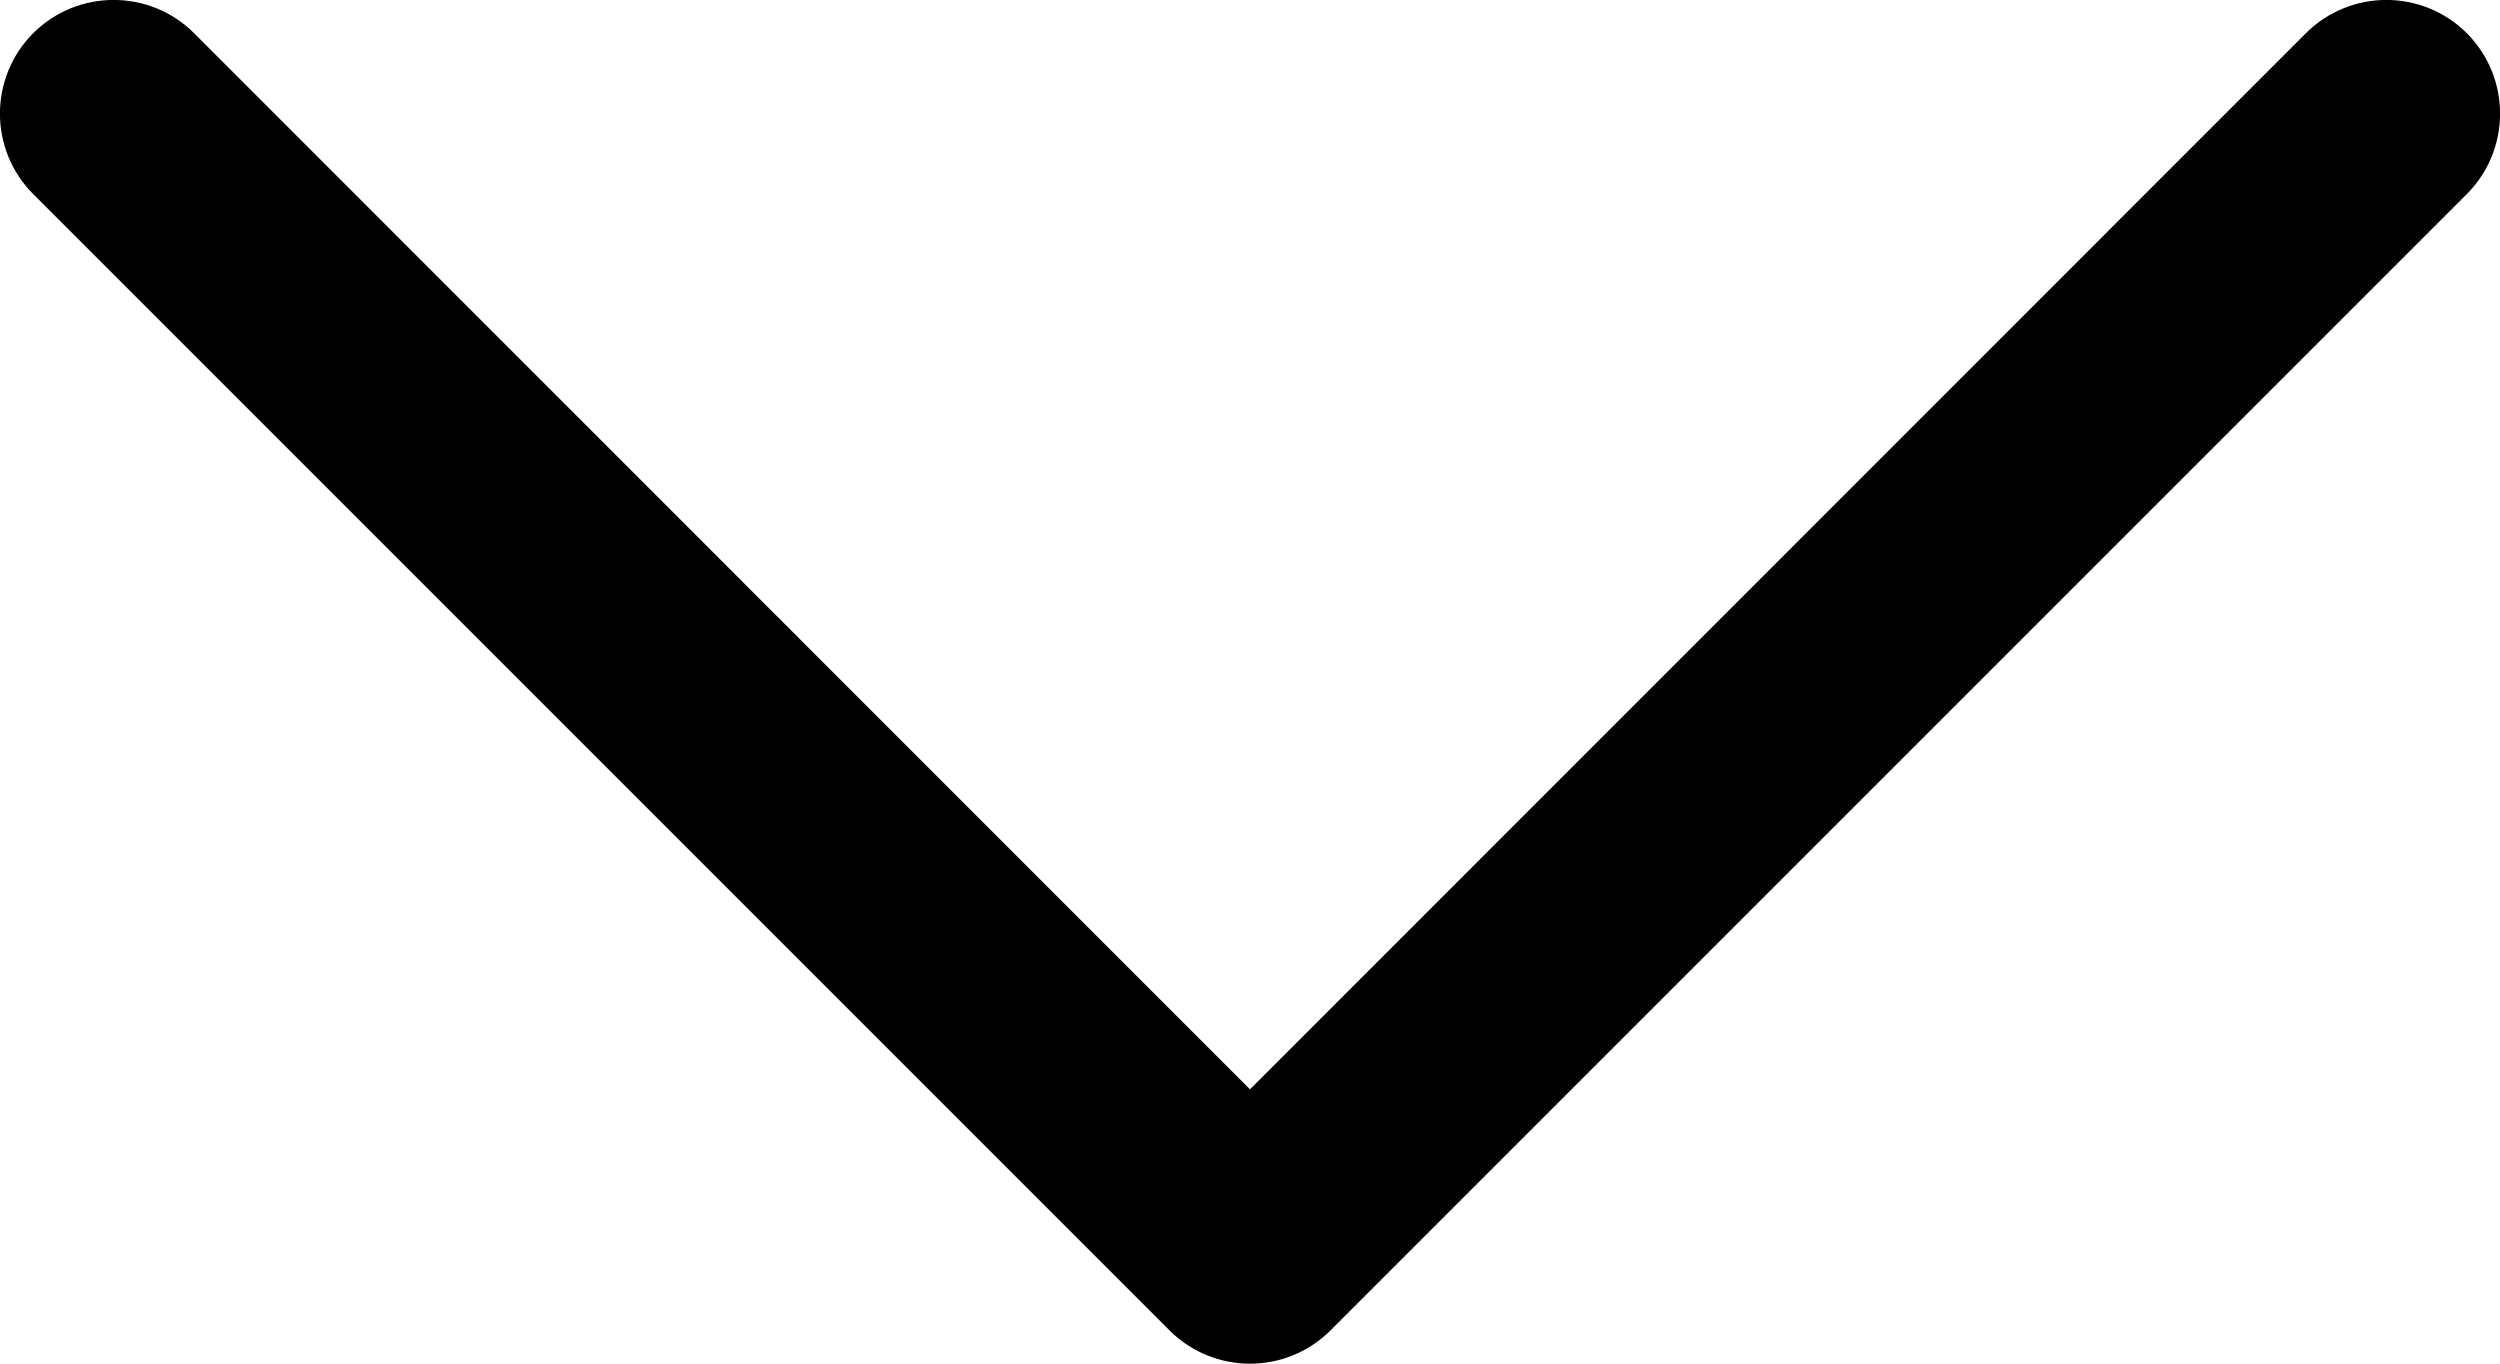 <svg width="11" height="6" viewBox="0 0 11 6"  xmlns="http://www.w3.org/2000/svg">
<path fill-rule="evenodd" clip-rule="evenodd" d="M0.146 0.146C0.342 -0.049 0.658 -0.049 0.854 0.146L5.5 4.793L10.146 0.146C10.342 -0.049 10.658 -0.049 10.854 0.146C11.049 0.342 11.049 0.658 10.854 0.854L5.854 5.854C5.658 6.049 5.342 6.049 5.146 5.854L0.146 0.854C-0.049 0.658 -0.049 0.342 0.146 0.146Z" />
</svg>

